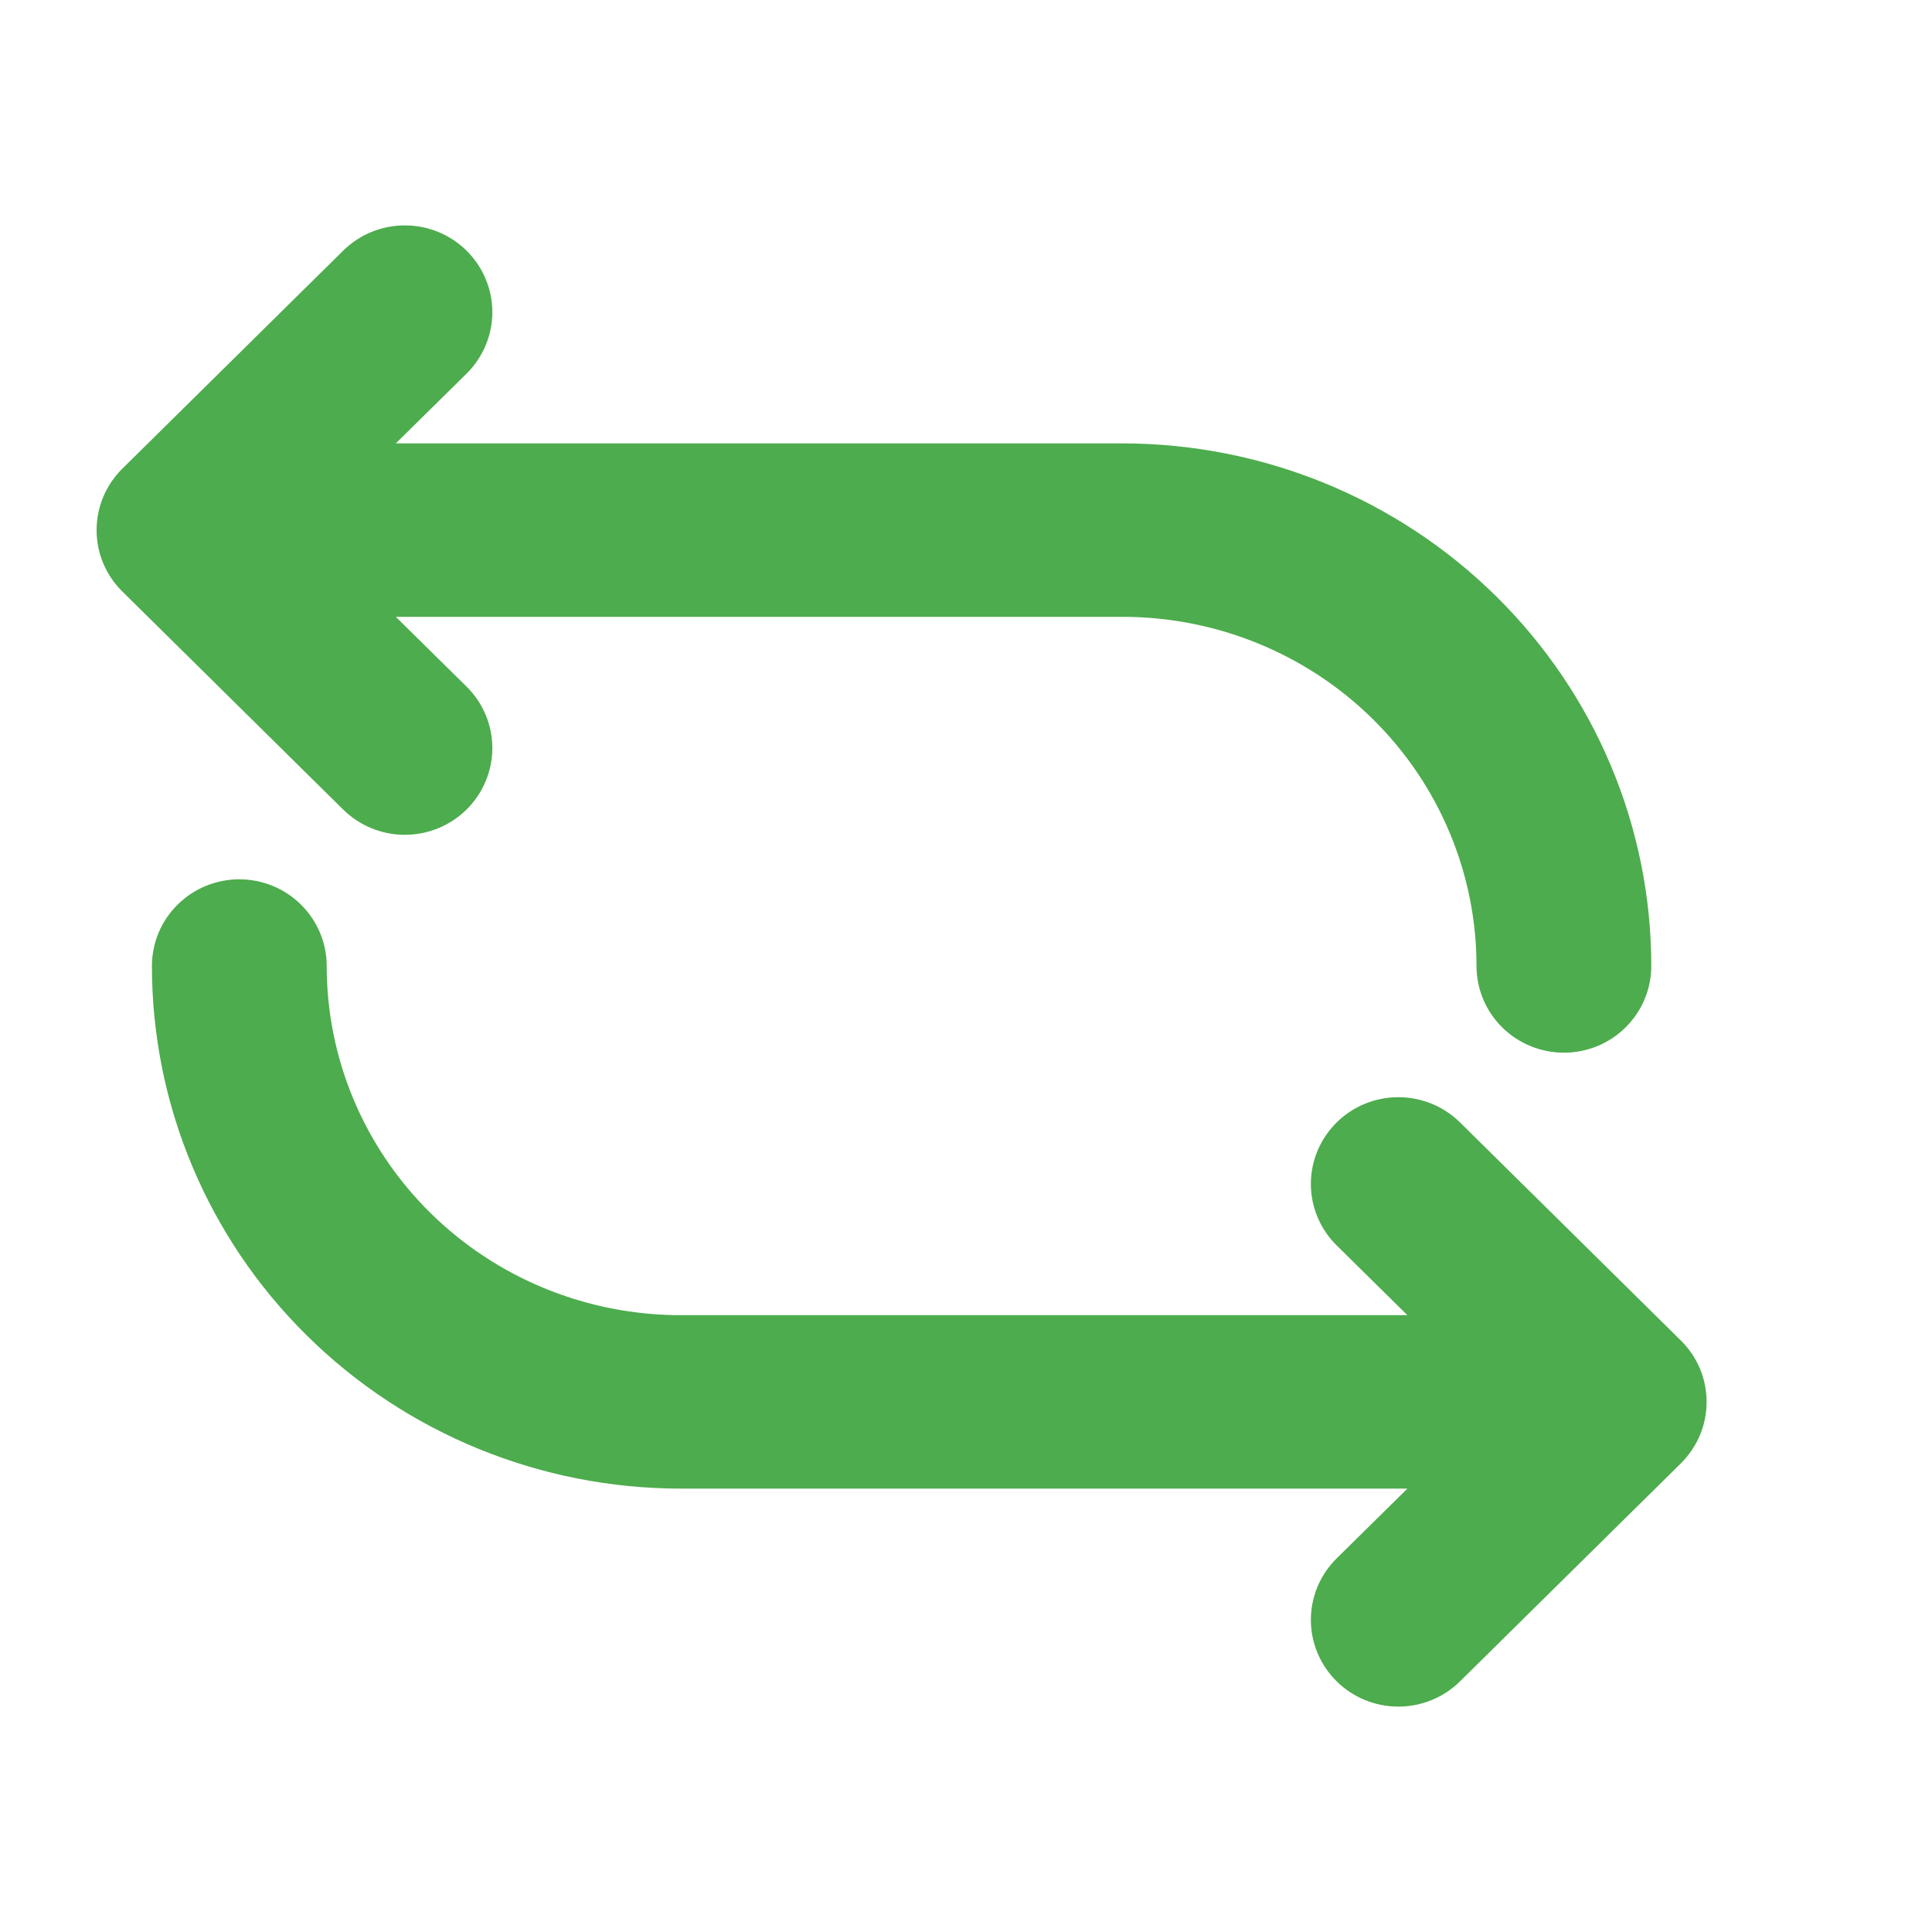 <svg width="30" height="30" viewBox="0 0 30 30" fill="none" xmlns="http://www.w3.org/2000/svg">
<path fill-rule="evenodd" clip-rule="evenodd" d="M6.893 5.446C6.973 5.367 7.036 5.274 7.079 5.171C7.123 5.069 7.145 4.958 7.145 4.847C7.145 4.736 7.123 4.626 7.079 4.523C7.036 4.42 6.973 4.327 6.893 4.248C6.814 4.169 6.719 4.107 6.615 4.064C6.511 4.022 6.399 4 6.287 4C6.174 4 6.062 4.022 5.958 4.064C5.854 4.107 5.76 4.169 5.68 4.248L2.252 7.632C2.172 7.711 2.109 7.804 2.065 7.907C2.022 8.01 2 8.12 2 8.231C2 8.343 2.022 8.453 2.065 8.556C2.109 8.658 2.172 8.752 2.252 8.83L5.68 12.215C5.76 12.293 5.854 12.356 5.958 12.398C6.062 12.441 6.174 12.463 6.287 12.463C6.399 12.463 6.511 12.441 6.615 12.398C6.719 12.356 6.814 12.293 6.893 12.215C6.973 12.136 7.036 12.043 7.079 11.94C7.123 11.837 7.145 11.727 7.145 11.616C7.145 11.505 7.123 11.394 7.079 11.291C7.036 11.189 6.973 11.095 6.893 11.017L4.927 9.078H17.428C19.019 9.078 20.545 9.701 21.67 10.812C22.795 11.923 23.427 13.429 23.427 15C23.427 15.224 23.518 15.44 23.678 15.598C23.839 15.757 24.057 15.846 24.284 15.846C24.512 15.846 24.73 15.757 24.89 15.598C25.051 15.44 25.141 15.224 25.141 15C25.141 12.98 24.329 11.044 22.882 9.616C21.436 8.188 19.474 7.385 17.428 7.385H4.927L6.893 5.446ZM4.573 15C4.573 14.776 4.482 14.56 4.322 14.402C4.161 14.243 3.943 14.154 3.716 14.154C3.488 14.154 3.27 14.243 3.11 14.402C2.949 14.56 2.859 14.776 2.859 15C2.859 17.02 3.671 18.956 5.118 20.384C6.564 21.812 8.526 22.615 10.572 22.615H23.073L21.107 24.554C20.946 24.713 20.855 24.928 20.855 25.153C20.855 25.378 20.946 25.593 21.107 25.752C21.267 25.911 21.486 26 21.713 26C21.941 26 22.159 25.911 22.32 25.752L25.748 22.368C25.828 22.289 25.891 22.196 25.935 22.093C25.978 21.99 26 21.88 26 21.769C26 21.657 25.978 21.547 25.935 21.444C25.891 21.341 25.828 21.248 25.748 21.17L22.32 17.785C22.159 17.626 21.941 17.537 21.713 17.537C21.486 17.537 21.267 17.626 21.107 17.785C20.946 17.944 20.855 18.16 20.855 18.384C20.855 18.609 20.946 18.824 21.107 18.983L23.073 20.922H10.572C8.981 20.922 7.455 20.299 6.33 19.188C5.205 18.077 4.573 16.571 4.573 15Z" fill="#4DAC4D" stroke="#4DAC4D"/>
</svg>
